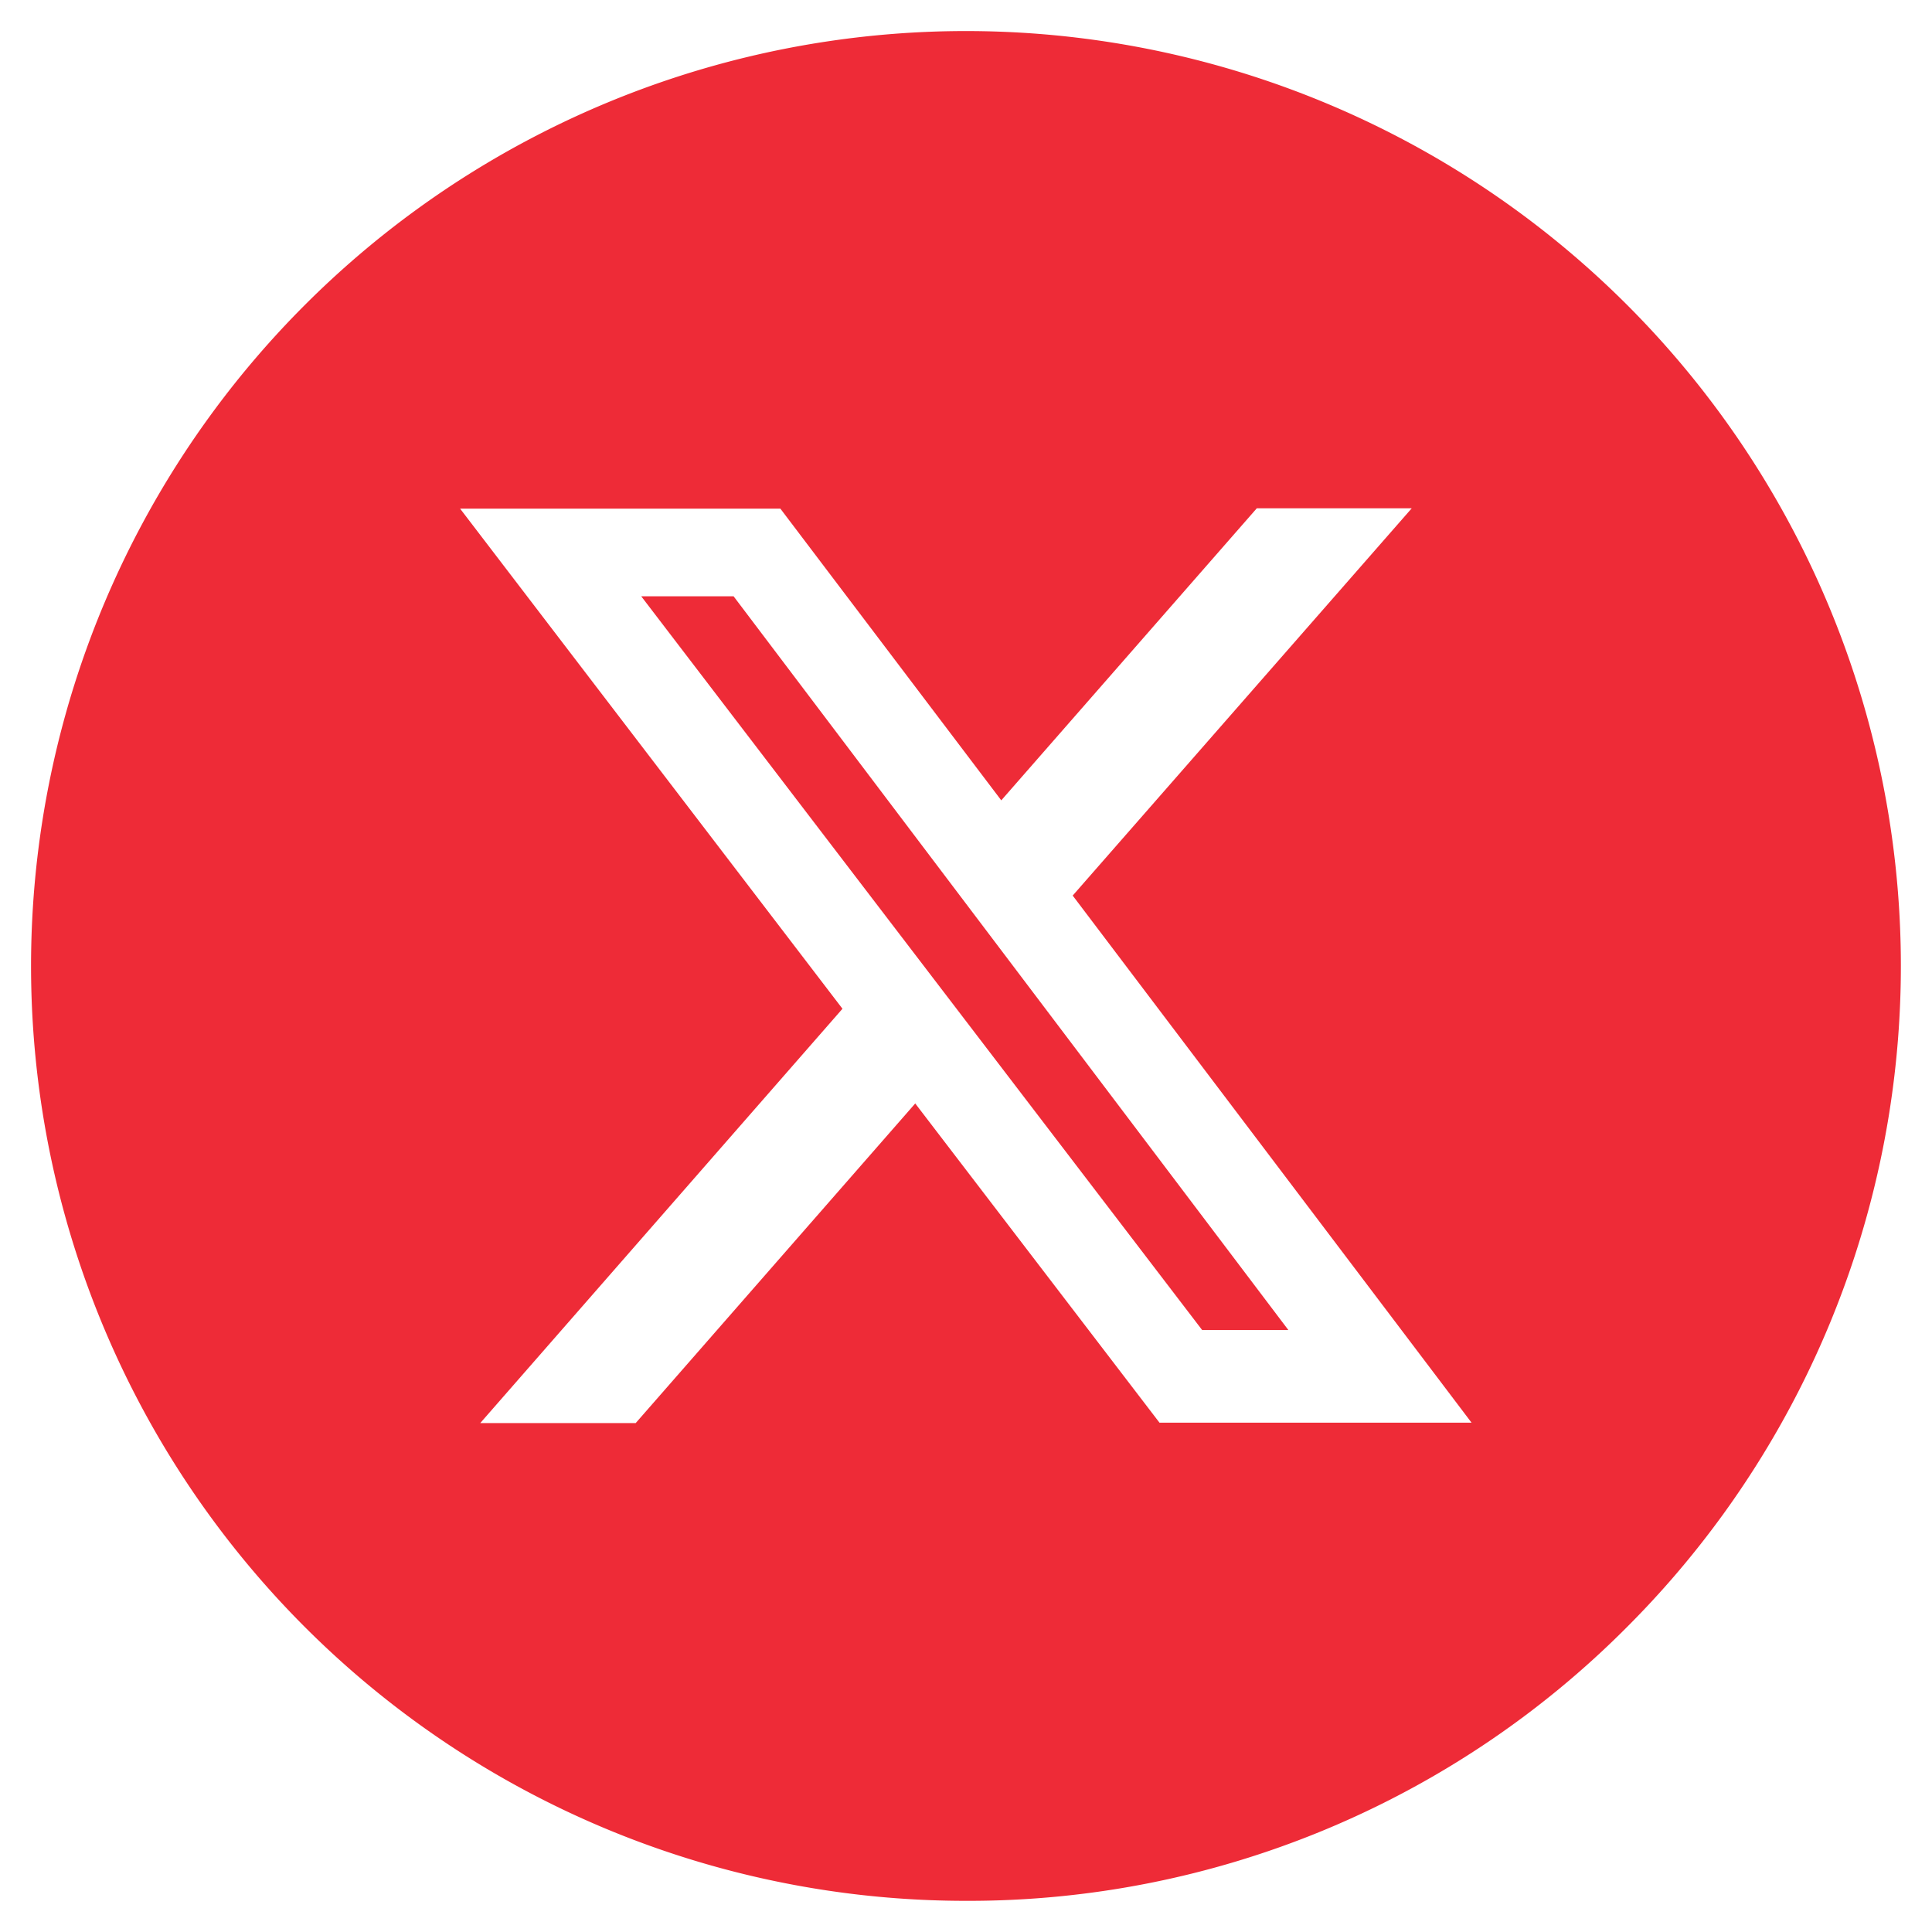 <svg xmlns="http://www.w3.org/2000/svg" width="31" height="31" viewBox="0 0 31 31">
  <g id="X_Icon_-_Red" data-name="X Icon - Red" transform="translate(0.5 0.499)">
    <path id="Subtraction_5" data-name="Subtraction 5" d="M15,30A15,15,0,0,1,4.393,4.392,15,15,0,0,1,25.607,25.606,14.9,14.9,0,0,1,15,30Zm-.819-12.8h0l3.924,5.128h5.007l-6.4-8.458,5.44-6.214H19.666l-4.1,4.686L12.022,7.662H6.883l6.135,8.024L7.206,22.334H9.7l4.485-5.128Zm5.988,3.641h-1.38l-9-11.773h1.482l8.9,11.771Z" transform="translate(0 0.001)" fill="#ee2b37" stroke="rgba(0,0,0,0)" stroke-width="1"/>
  </g>
</svg>
